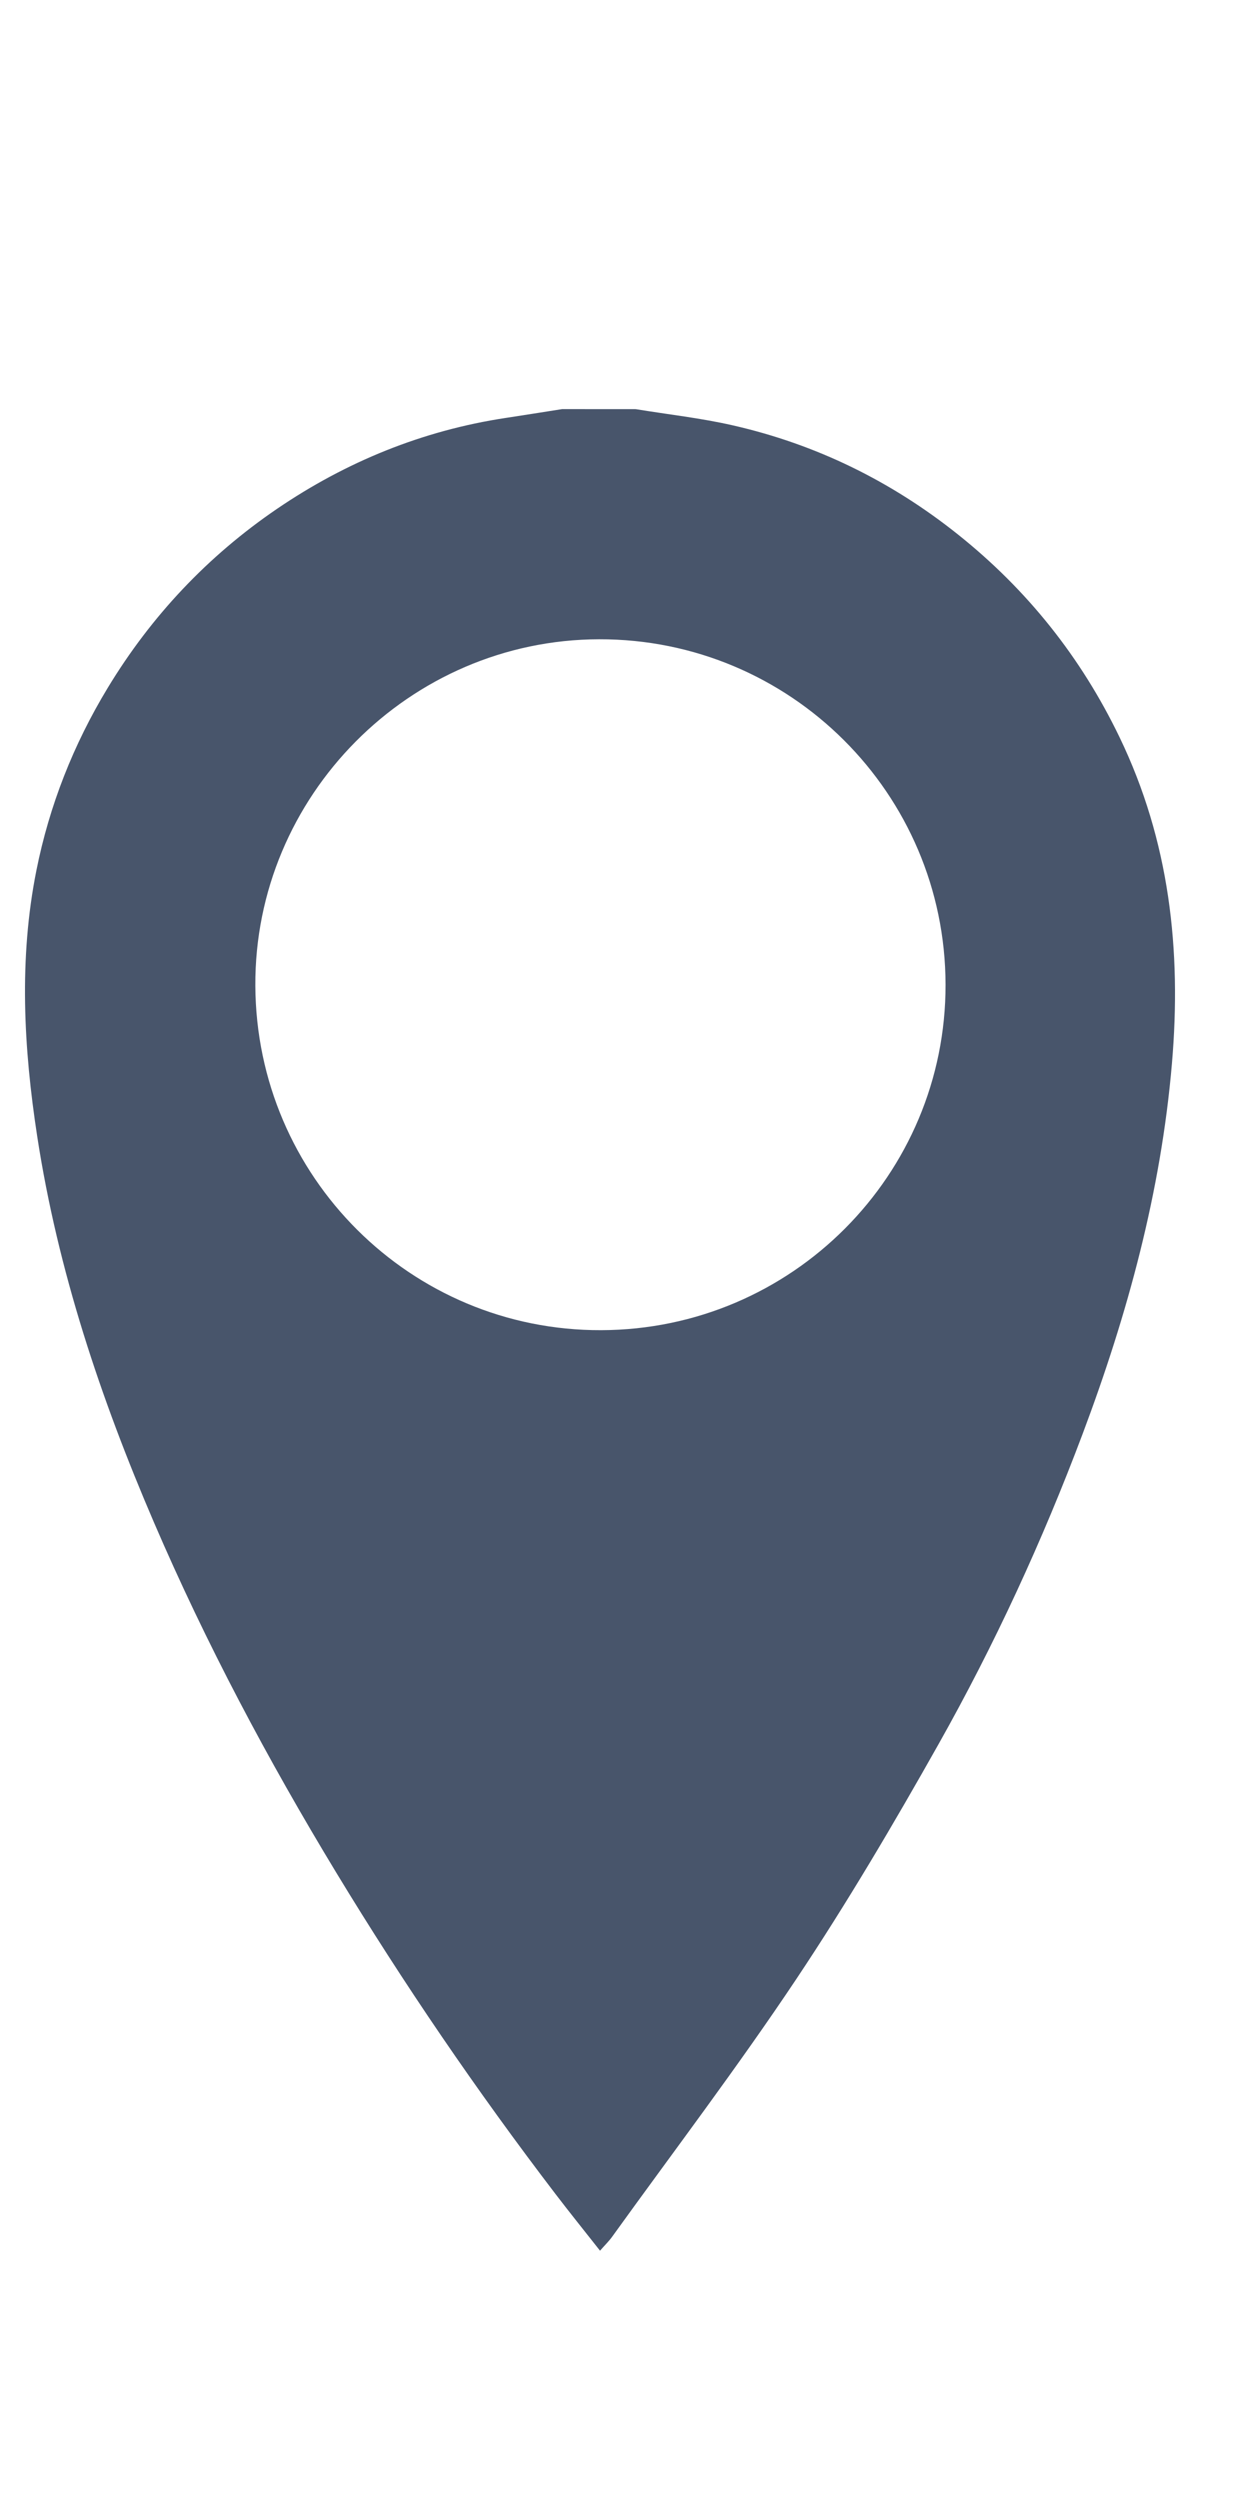 <?xml version="1.0" encoding="utf-8"?>
<!-- Generator: Adobe Illustrator 17.0.0, SVG Export Plug-In . SVG Version: 6.00 Build 0)  -->
<!DOCTYPE svg PUBLIC "-//W3C//DTD SVG 1.1//EN" "http://www.w3.org/Graphics/SVG/1.1/DTD/svg11.dtd">
<svg version="1.1" id="Layer_1" xmlns="http://www.w3.org/2000/svg" xmlns:xlink="http://www.w3.org/1999/xlink" x="0px" y="0px"
	 width="50px" height="100px" viewBox="0 0 50 100" enable-background="new 0 0 50 100" xml:space="preserve">
<path fill="#48556B" d="M25.43,16.366c1.293,0.212,2.602,0.356,3.877,0.647c3.336,0.759,6.34,2.233,9.015,4.369
	c2.768,2.21,4.917,4.907,6.458,8.103c2.002,4.151,2.486,8.522,2.097,13.062c-0.439,5.124-1.773,10.022-3.572,14.809
	c-1.608,4.279-3.521,8.427-5.761,12.407c-1.795,3.188-3.657,6.349-5.686,9.391c-2.345,3.516-4.905,6.888-7.375,10.32
	c-0.124,0.172-0.279,0.322-0.482,0.554c-0.611-0.777-1.208-1.517-1.785-2.273c-3.151-4.128-6.074-8.411-8.768-12.854
	c-2.735-4.512-5.206-9.159-7.29-14.005C4.022,55.929,2.315,50.826,1.49,45.465c-0.545-3.544-0.741-7.113-0.033-10.654
	c0.517-2.587,1.476-5.025,2.853-7.298c1.743-2.878,4.003-5.272,6.767-7.157c2.768-1.886,5.82-3.134,9.153-3.639
	c0.753-0.114,1.504-0.235,2.256-0.353C23.469,16.366,24.449,16.366,25.43,16.366z M23.963,25.571
	c-7.586,0.017-13.788,6.27-13.749,13.861c0.039,7.641,6.219,13.798,13.83,13.775c7.626-0.021,13.793-6.21,13.778-13.826
	C37.806,31.736,31.602,25.553,23.963,25.571z"/>
</svg>
